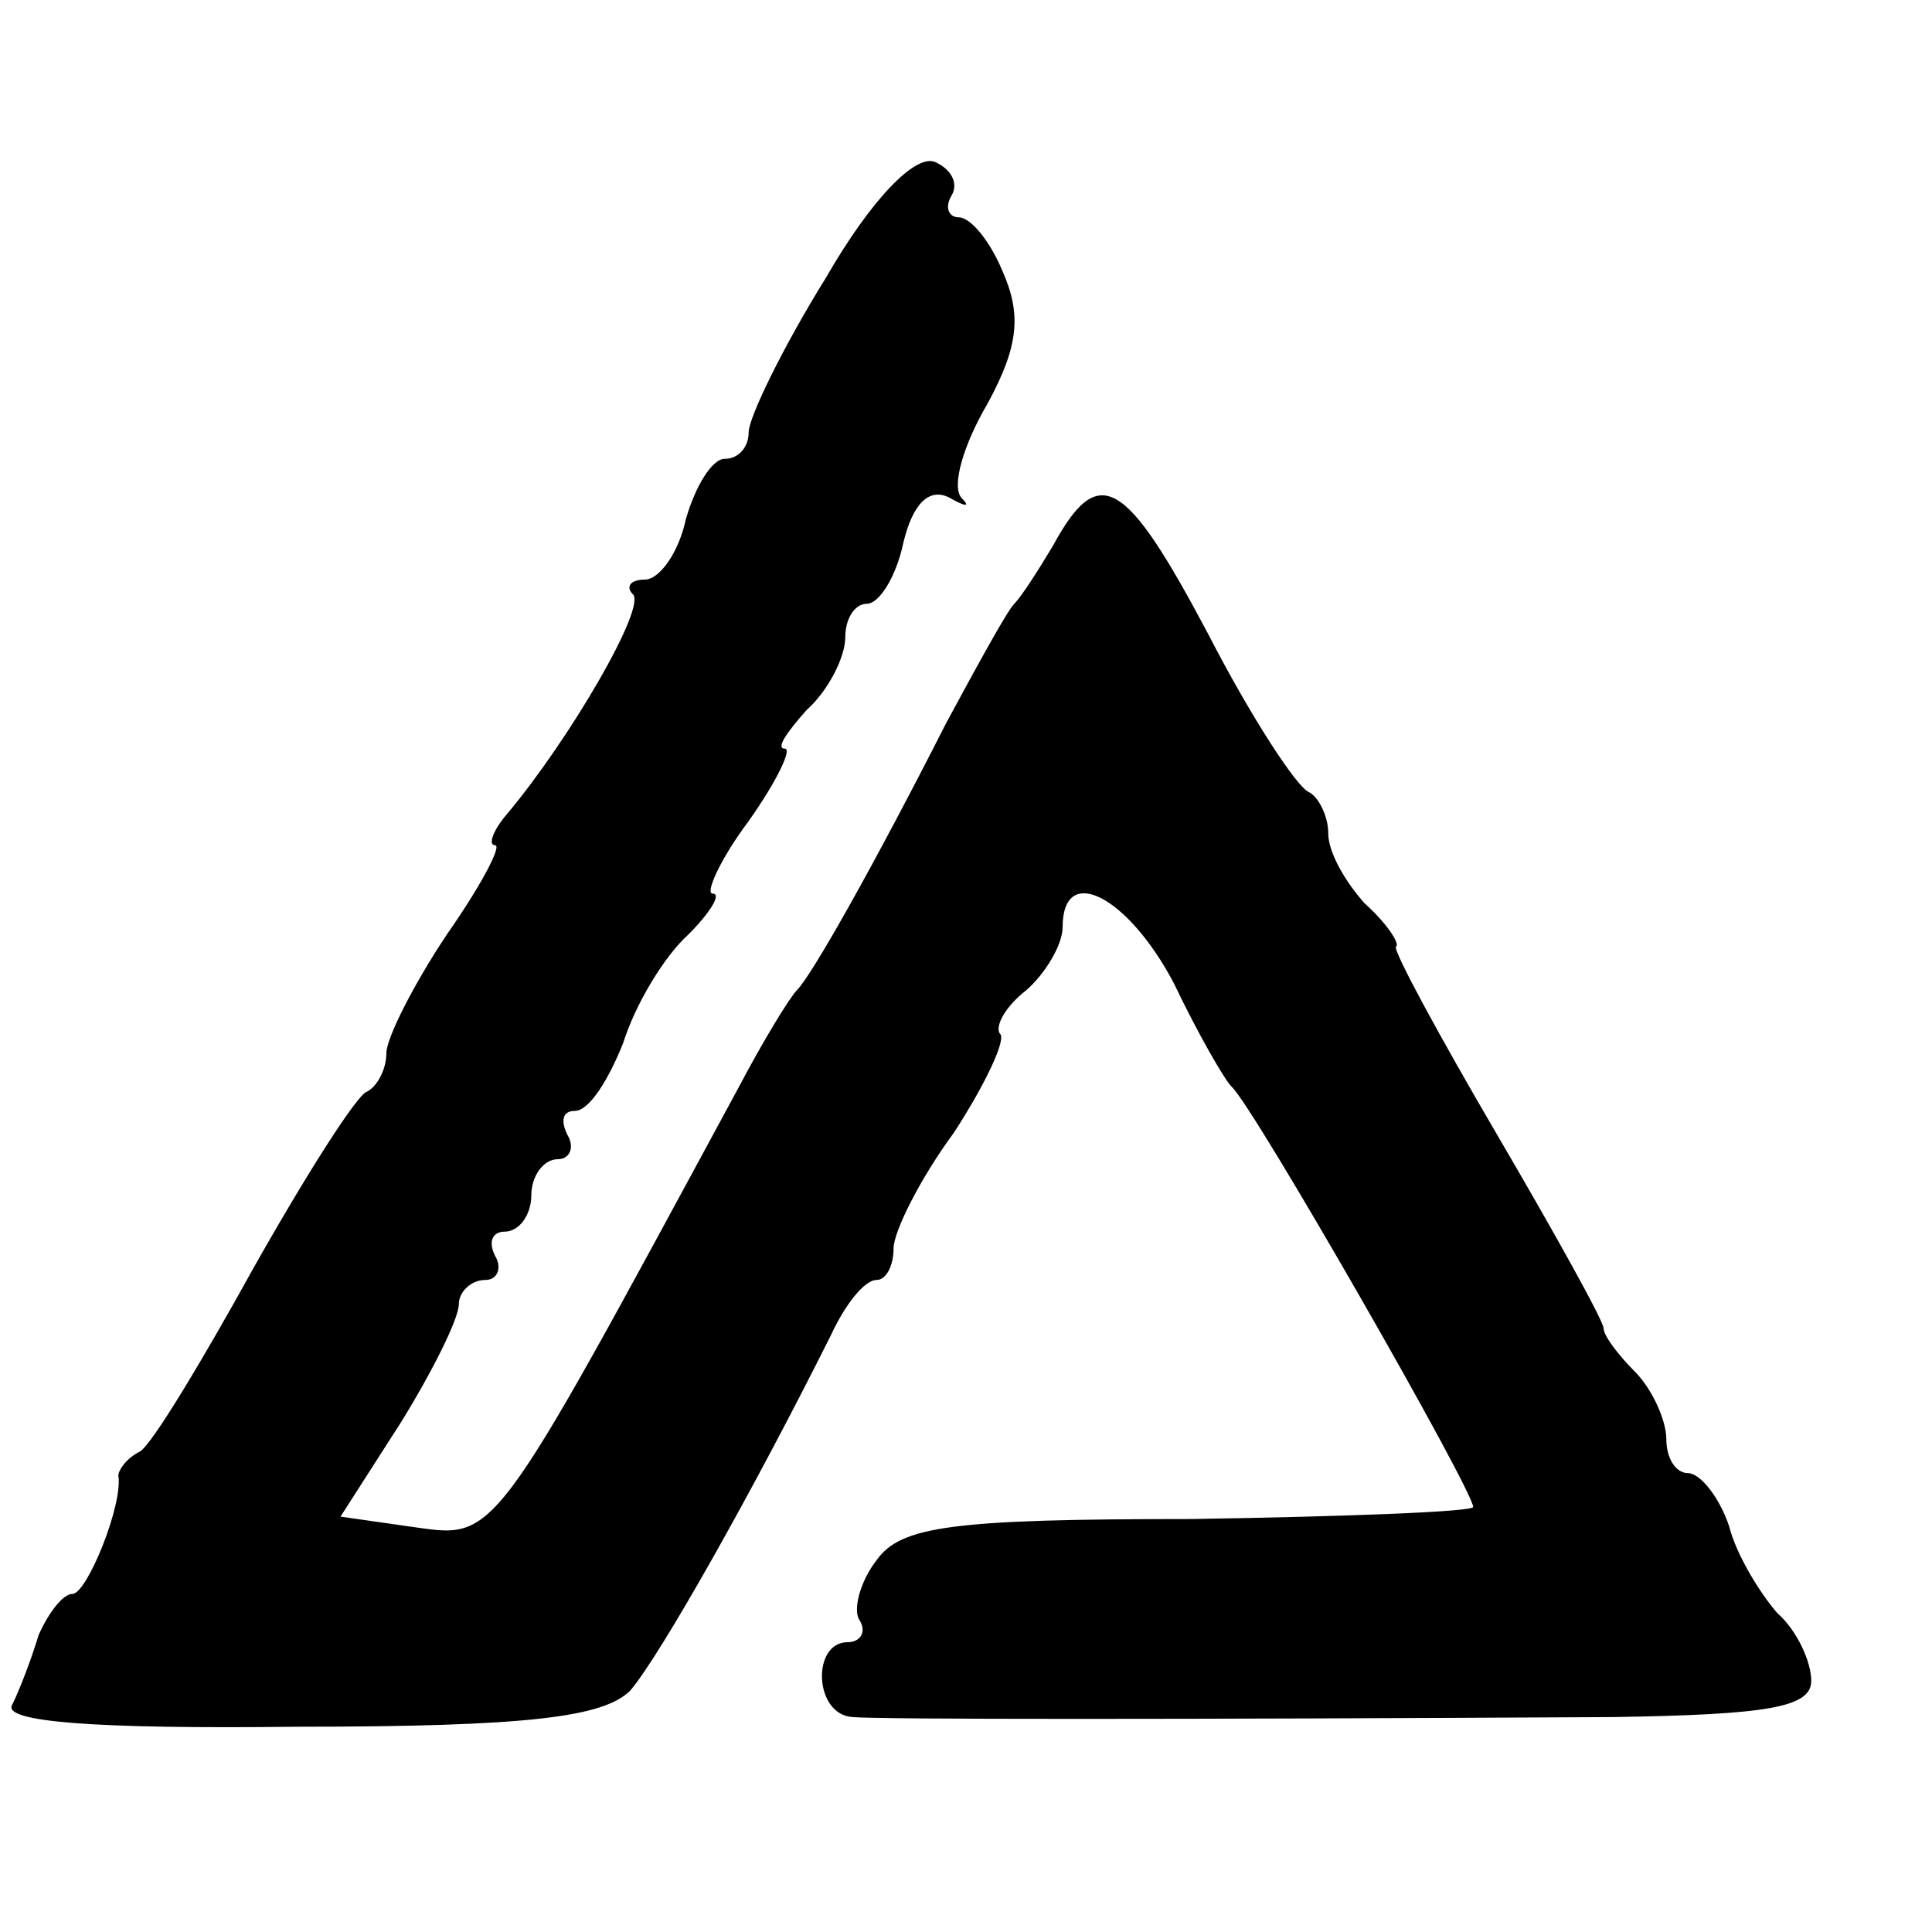 <?xml version="1.0" standalone="no"?>
<!DOCTYPE svg PUBLIC "-//W3C//DTD SVG 20010904//EN"
 "http://www.w3.org/TR/2001/REC-SVG-20010904/DTD/svg10.dtd">
<svg version="1.0" xmlns="http://www.w3.org/2000/svg"
 width="80pt" height="80pt" viewBox="0 0 80 80"
 preserveAspectRatio="xMidYMid meet">
<g transform="translate(0,80) scale(0.1,-0.1)"
fill="#000000" stroke="none">
<path d="M342 685 c-18 -29 -32 -58 -32 -64 0 -6 -4 -11 -10 -11 -5 0 -12 -11
-16 -25 -3 -14 -11 -25 -17 -25 -6 0 -8 -3 -5 -6 6 -5 -26 -60 -52 -91 -6 -7
-8 -13 -5 -13 3 0 -6 -17 -20 -37 -14 -21 -25 -43 -25 -49 0 -7 -4 -14 -8 -16
-4 -1 -25 -34 -47 -73 -21 -38 -42 -73 -47 -76 -6 -3 -9 -8 -9 -10 2 -12 -13
-49 -19 -49 -4 0 -10 -8 -14 -17 -3 -10 -8 -23 -11 -29 -4 -7 34 -10 118 -9
96 0 127 4 138 15 12 14 50 81 83 147 6 13 14 23 19 23 4 0 7 6 7 13 0 7 11
29 25 48 13 20 22 39 19 41 -2 3 2 11 11 18 8 7 15 19 15 26 0 27 27 13 46
-23 10 -21 21 -40 24 -43 9 -8 100 -167 100 -174 0 -2 -53 -4 -117 -5 -99 0
-120 -3 -130 -17 -7 -9 -10 -21 -7 -25 3 -5 0 -9 -5 -9 -15 0 -14 -30 2 -31
11 -1 134 -1 315 0 64 1 82 4 82 15 0 8 -6 21 -14 28 -7 8 -17 24 -20 36 -4
12 -12 22 -17 22 -5 0 -9 6 -9 14 0 8 -6 21 -13 28 -7 7 -13 15 -13 18 0 3
-20 39 -44 80 -24 41 -43 76 -42 78 2 1 -4 10 -13 18 -8 9 -15 21 -15 29 0 7
-4 15 -8 17 -5 2 -24 31 -42 66 -34 64 -45 71 -64 36 -6 -10 -13 -21 -16 -24
-3 -3 -15 -25 -28 -49 -31 -61 -56 -105 -62 -111 -3 -3 -14 -21 -24 -40 -105
-194 -100 -187 -137 -182 l-28 4 25 39 c13 21 24 43 24 49 0 5 5 10 11 10 5 0
7 5 4 10 -3 6 -1 10 4 10 6 0 11 7 11 15 0 8 5 15 11 15 5 0 7 5 4 10 -3 6 -2
10 3 10 6 0 14 13 20 28 5 16 17 36 27 45 9 9 14 17 10 17 -3 0 3 14 15 30 12
17 18 30 15 30 -4 0 1 7 9 16 9 8 16 22 16 30 0 8 4 14 9 14 5 0 12 11 15 25
4 17 11 23 19 19 7 -4 9 -4 5 0 -4 5 1 22 11 39 13 24 14 37 6 55 -5 12 -13
22 -18 22 -4 0 -6 4 -3 9 3 5 0 11 -7 14 -8 3 -26 -15 -45 -48z"/>
</g>
</svg>
